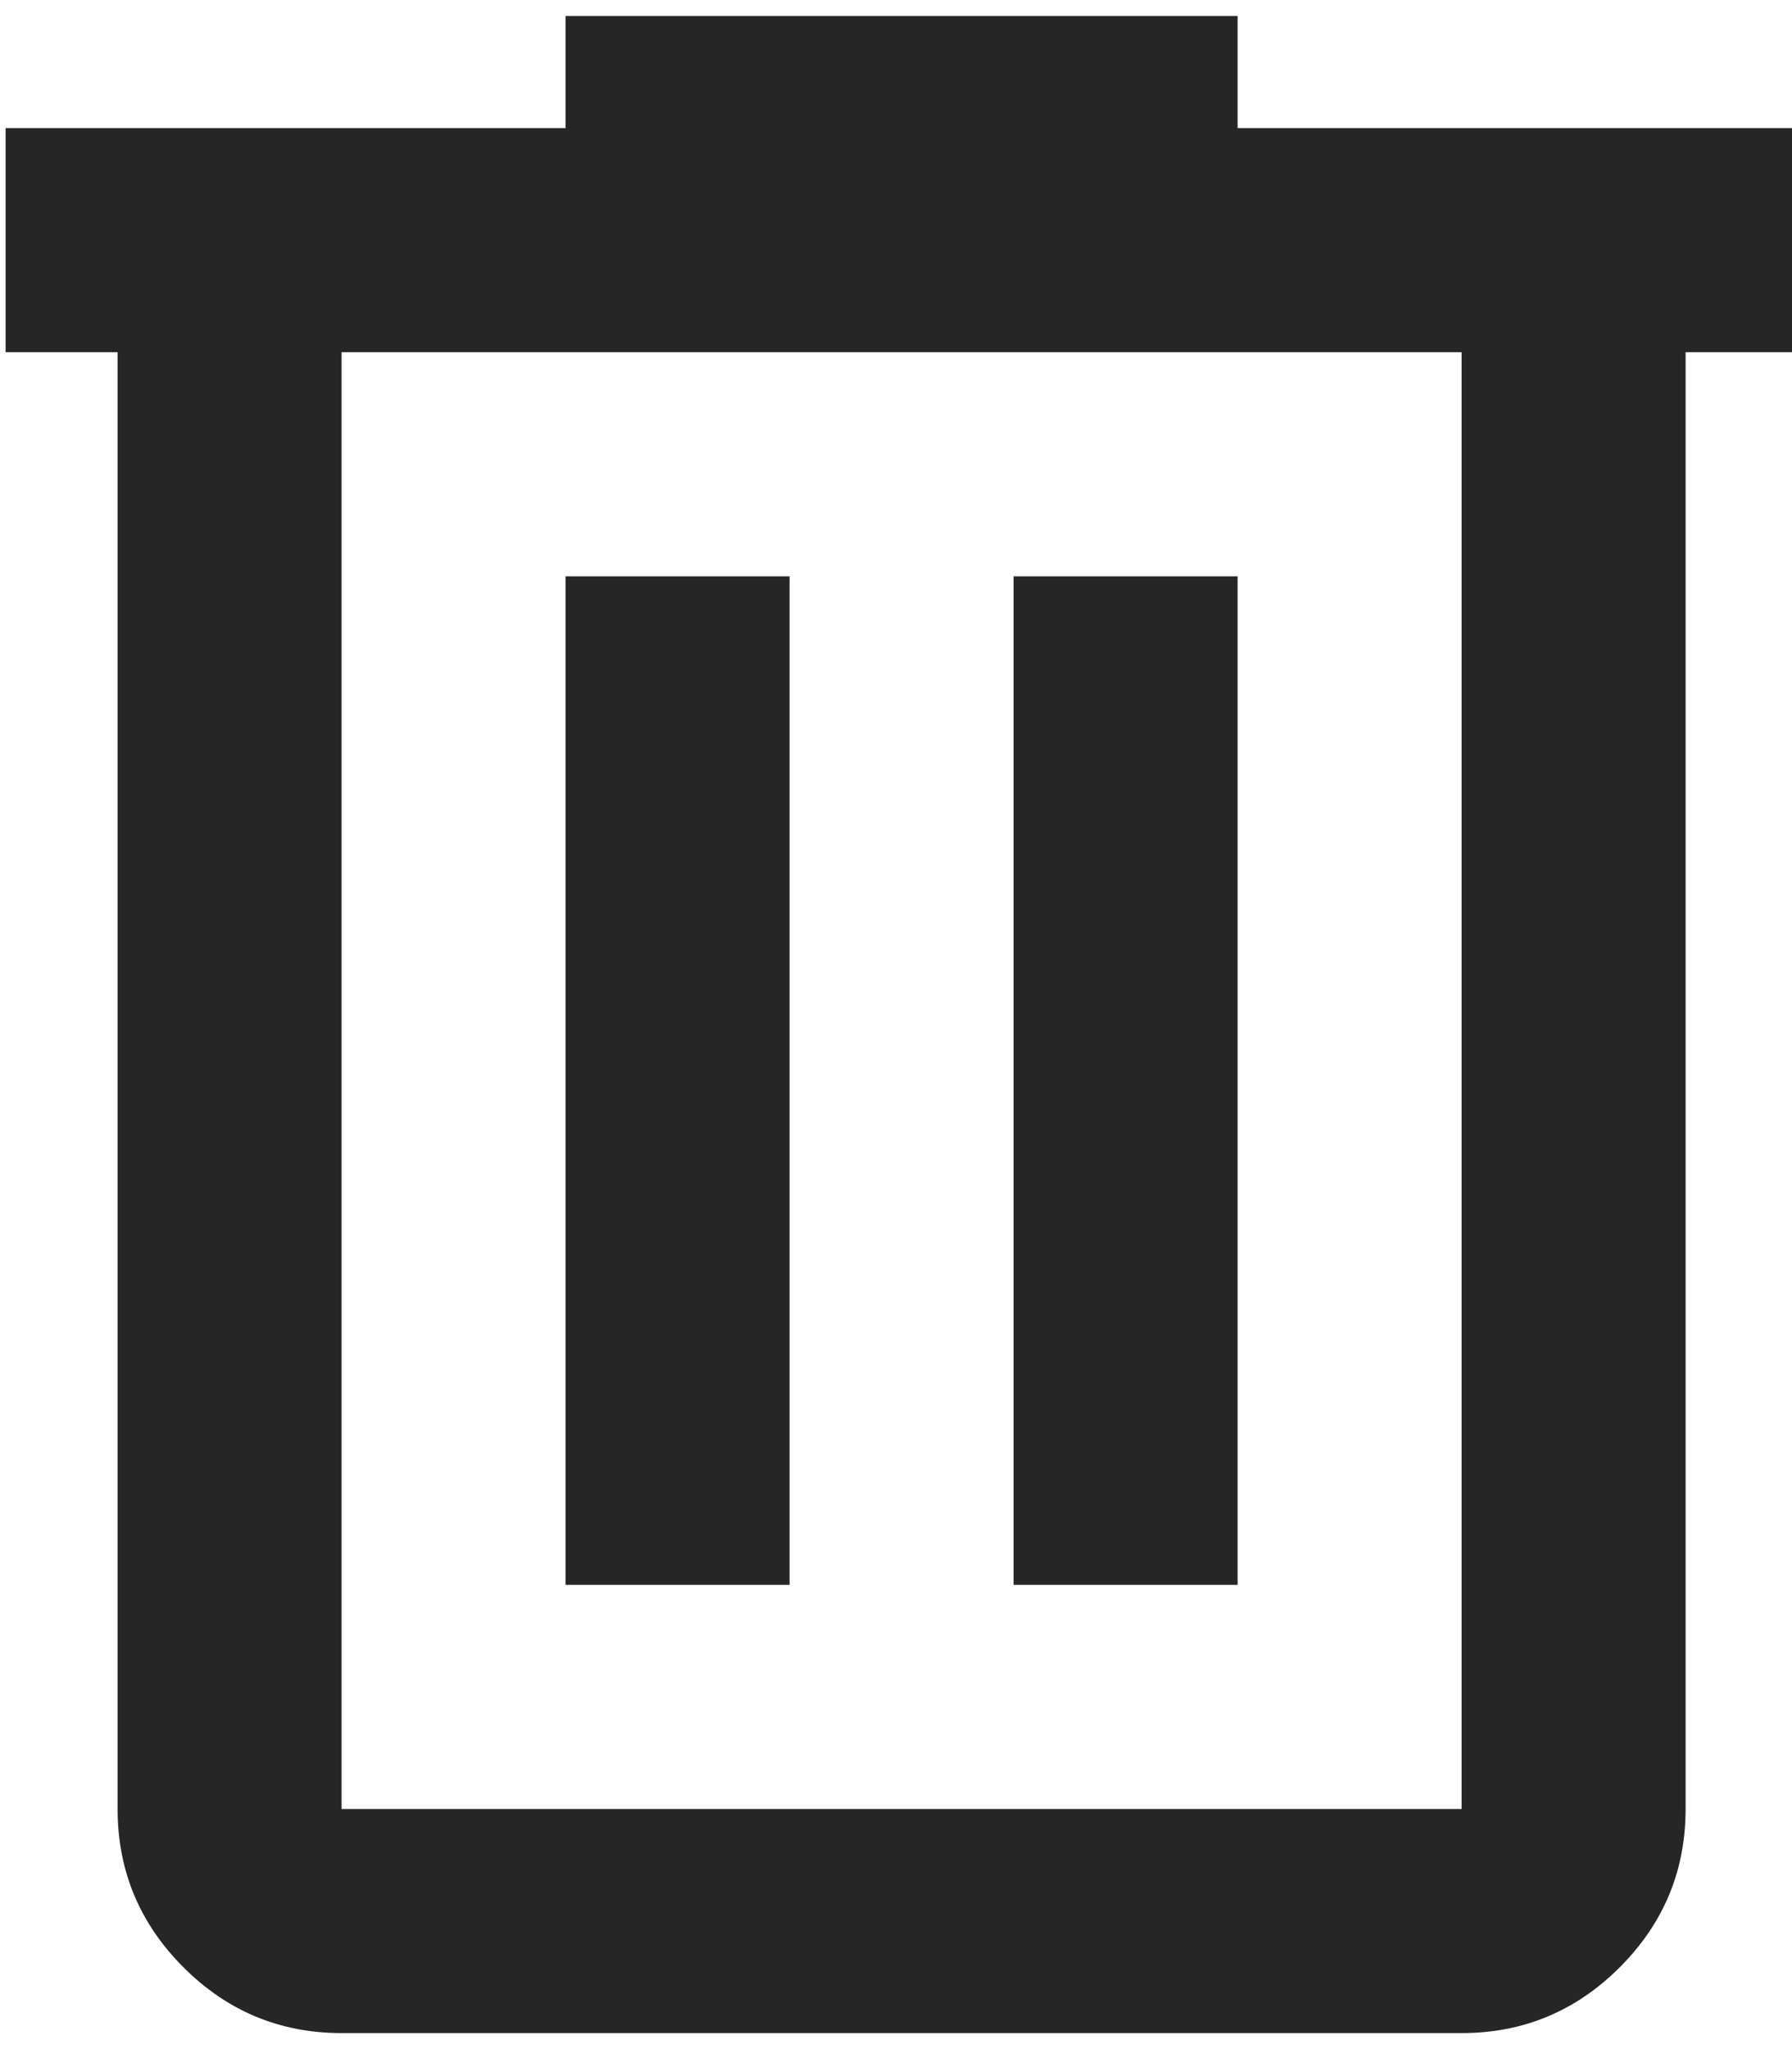 <svg viewBox='158 -840 640 720' width='21px' height='24px' fill='#262626' aria-label='delete'>
  <path
    d='M280-120q-33 0-56.5-23.5T200-200v-520h-40v-80h200v-40h240v40h200v80h-40v520q0 33-23.5 56.5T680-120H280Zm400-600H280v520h400v-520ZM360-280h80v-360h-80v360Zm160 0h80v-360h-80v360ZM280-720v520-520Z'
  >
  </path>
  <title>delete</title>
</svg>